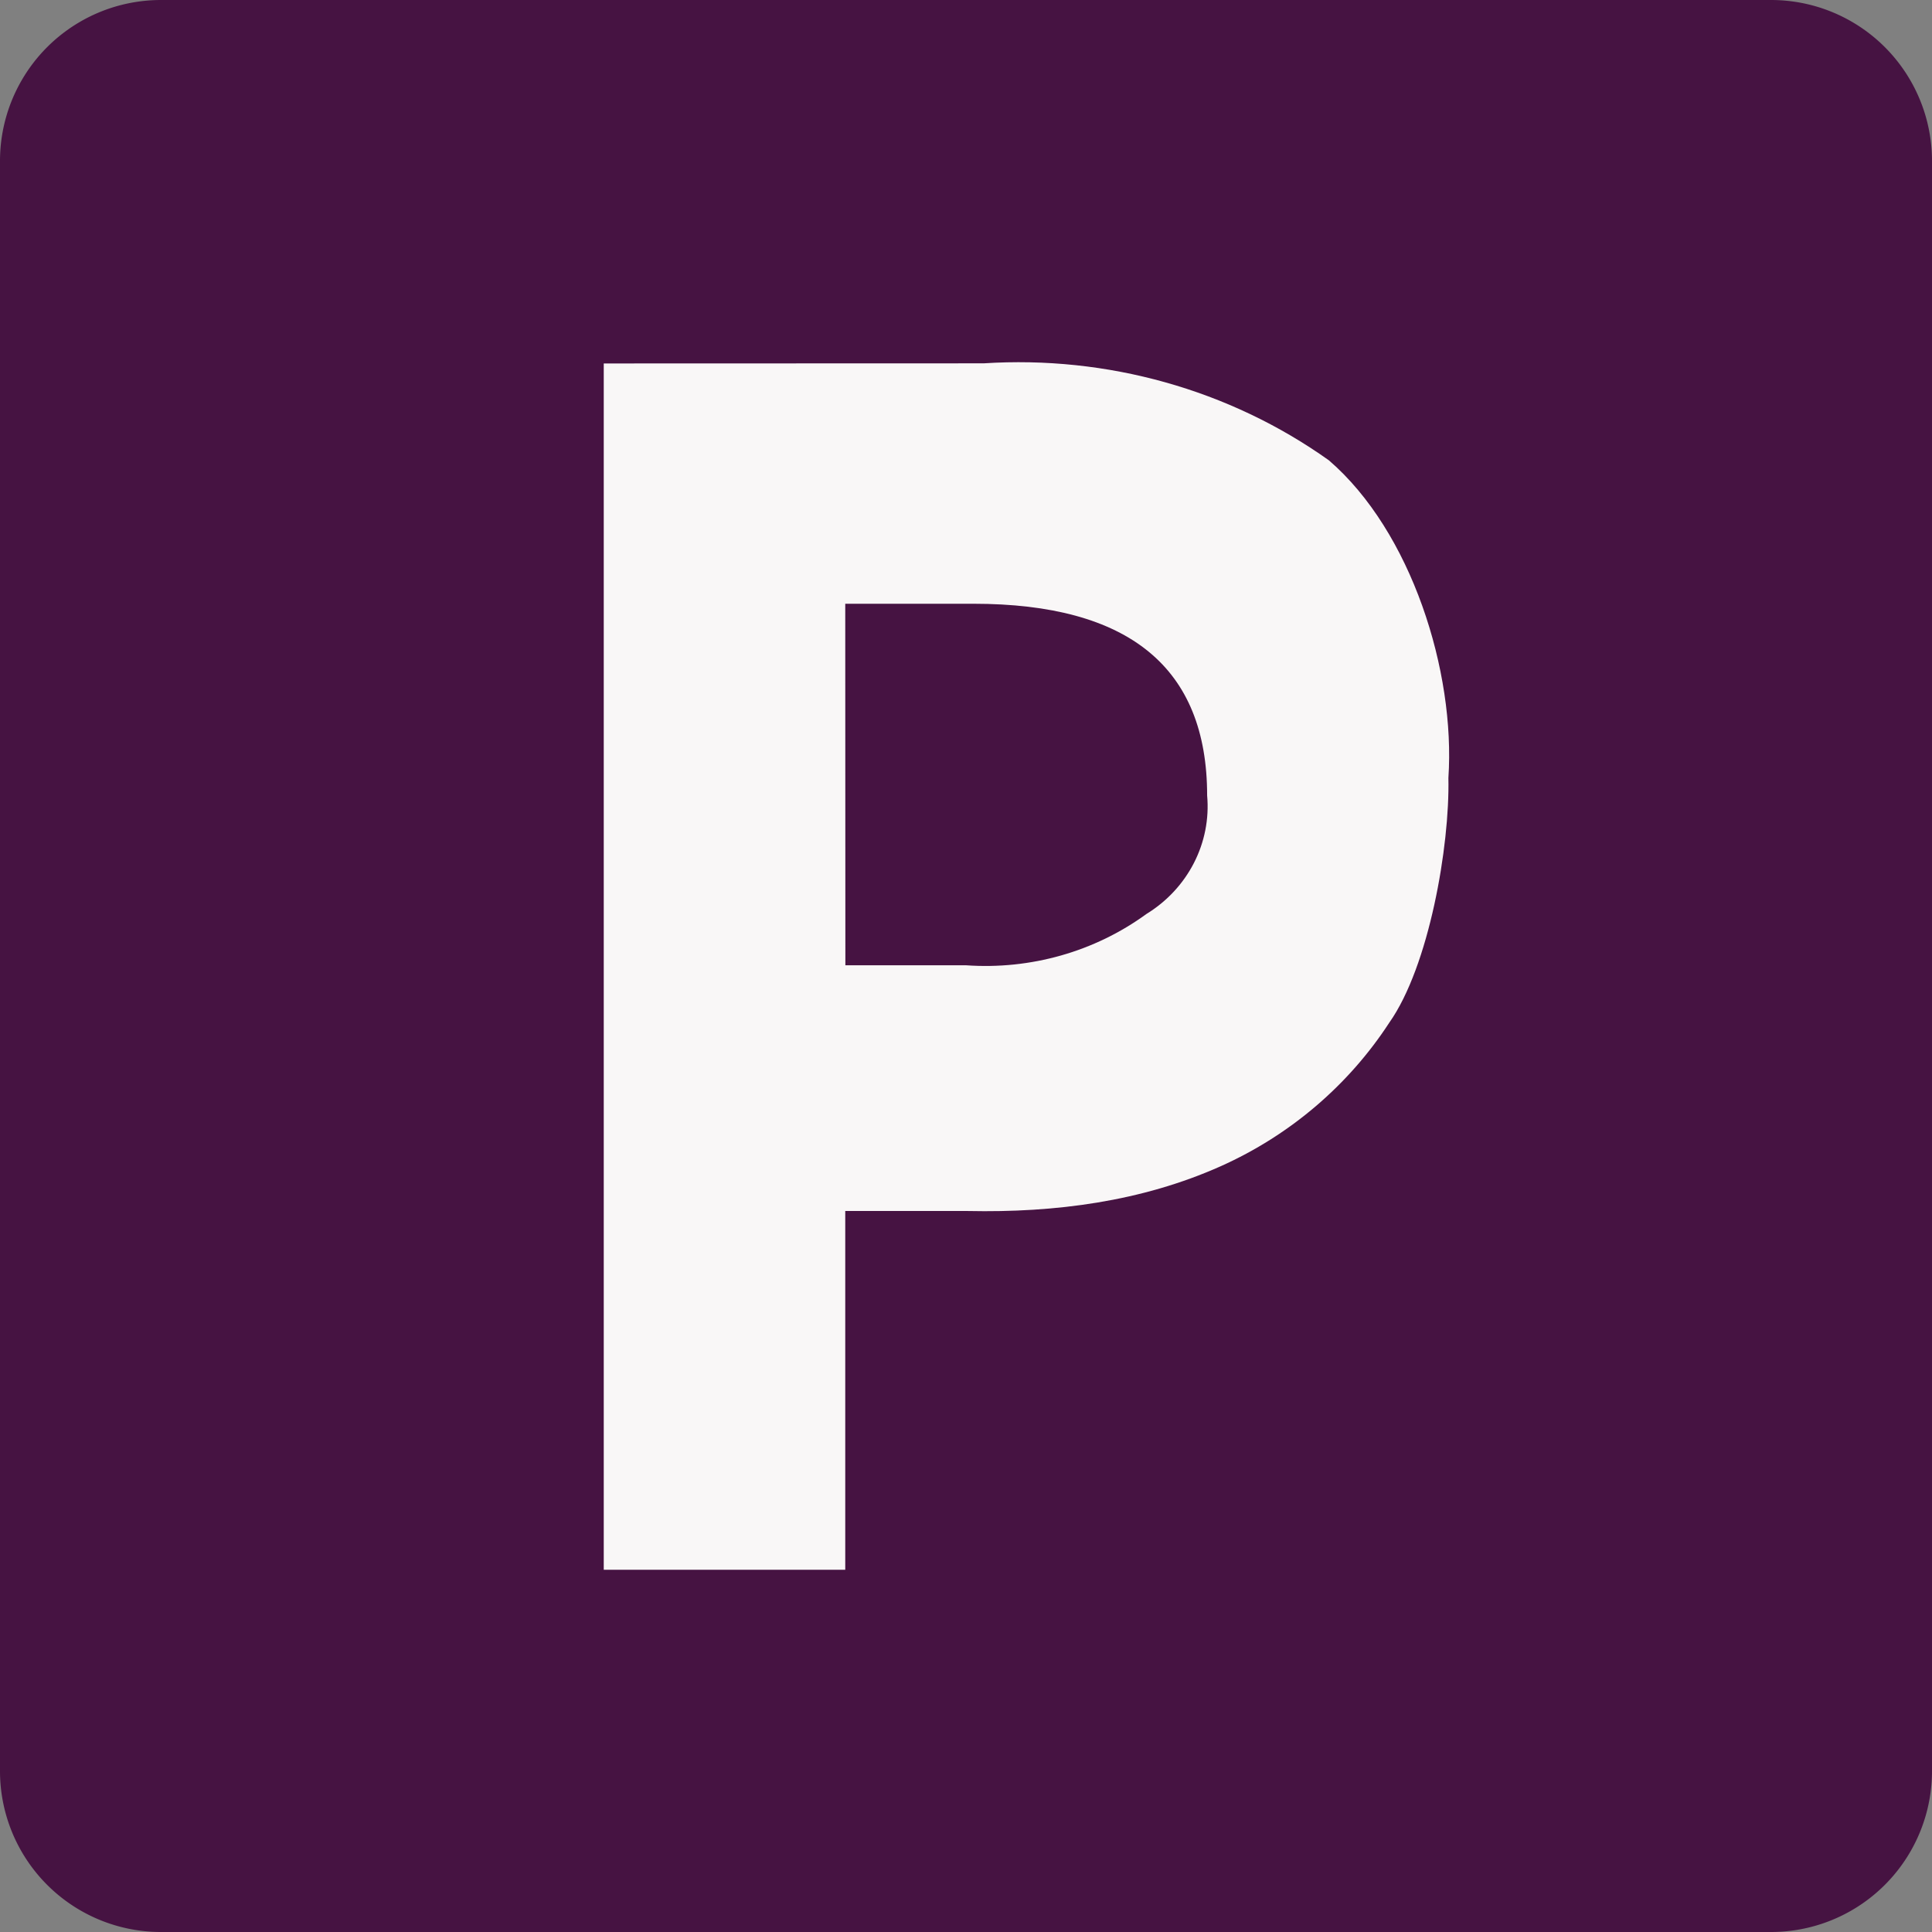<svg xmlns="http://www.w3.org/2000/svg" width="16" height="16" version="1.1">
 <rect width="100%" height="100%" fill="#808080" stroke="none"/>
 <path style="fill:#461342" d="M 1.333,-8e-7 H 14.667 A 1.333,1.333 0 0 1 16,1.333 V 14.667 a 1.333,1.333 0 0 1 -1.333,1.333 H 1.333 A 1.333,1.333 0 0 1 0,14.667 V 1.333 A 1.333,1.333 0 0 1 1.333,-8e-7 Z"/>
 <path style="fill:#f9f7f7" d="M 5,3.01 V 13 h 2 v -2.971 h 1.016 c 0.723,0.015 1.438,-0.078 2.094,-0.371 0.574,-0.257 1.058,-0.671 1.395,-1.188 0.33,-0.467 0.502,-1.463 0.49,-2.027 0.059,-0.882 -0.306,-2.042 -0.99,-2.631 -0.823,-0.586 -1.838,-0.869 -2.859,-0.803 z m 2,1.99 h 1.061 c 1.29,0 1.936,0.529 1.936,1.588 0.035,0.391 -0.158,0.77 -0.504,0.982 -0.427,0.311 -0.958,0.462 -1.494,0.424 h -0.998 z"/>
</svg>
